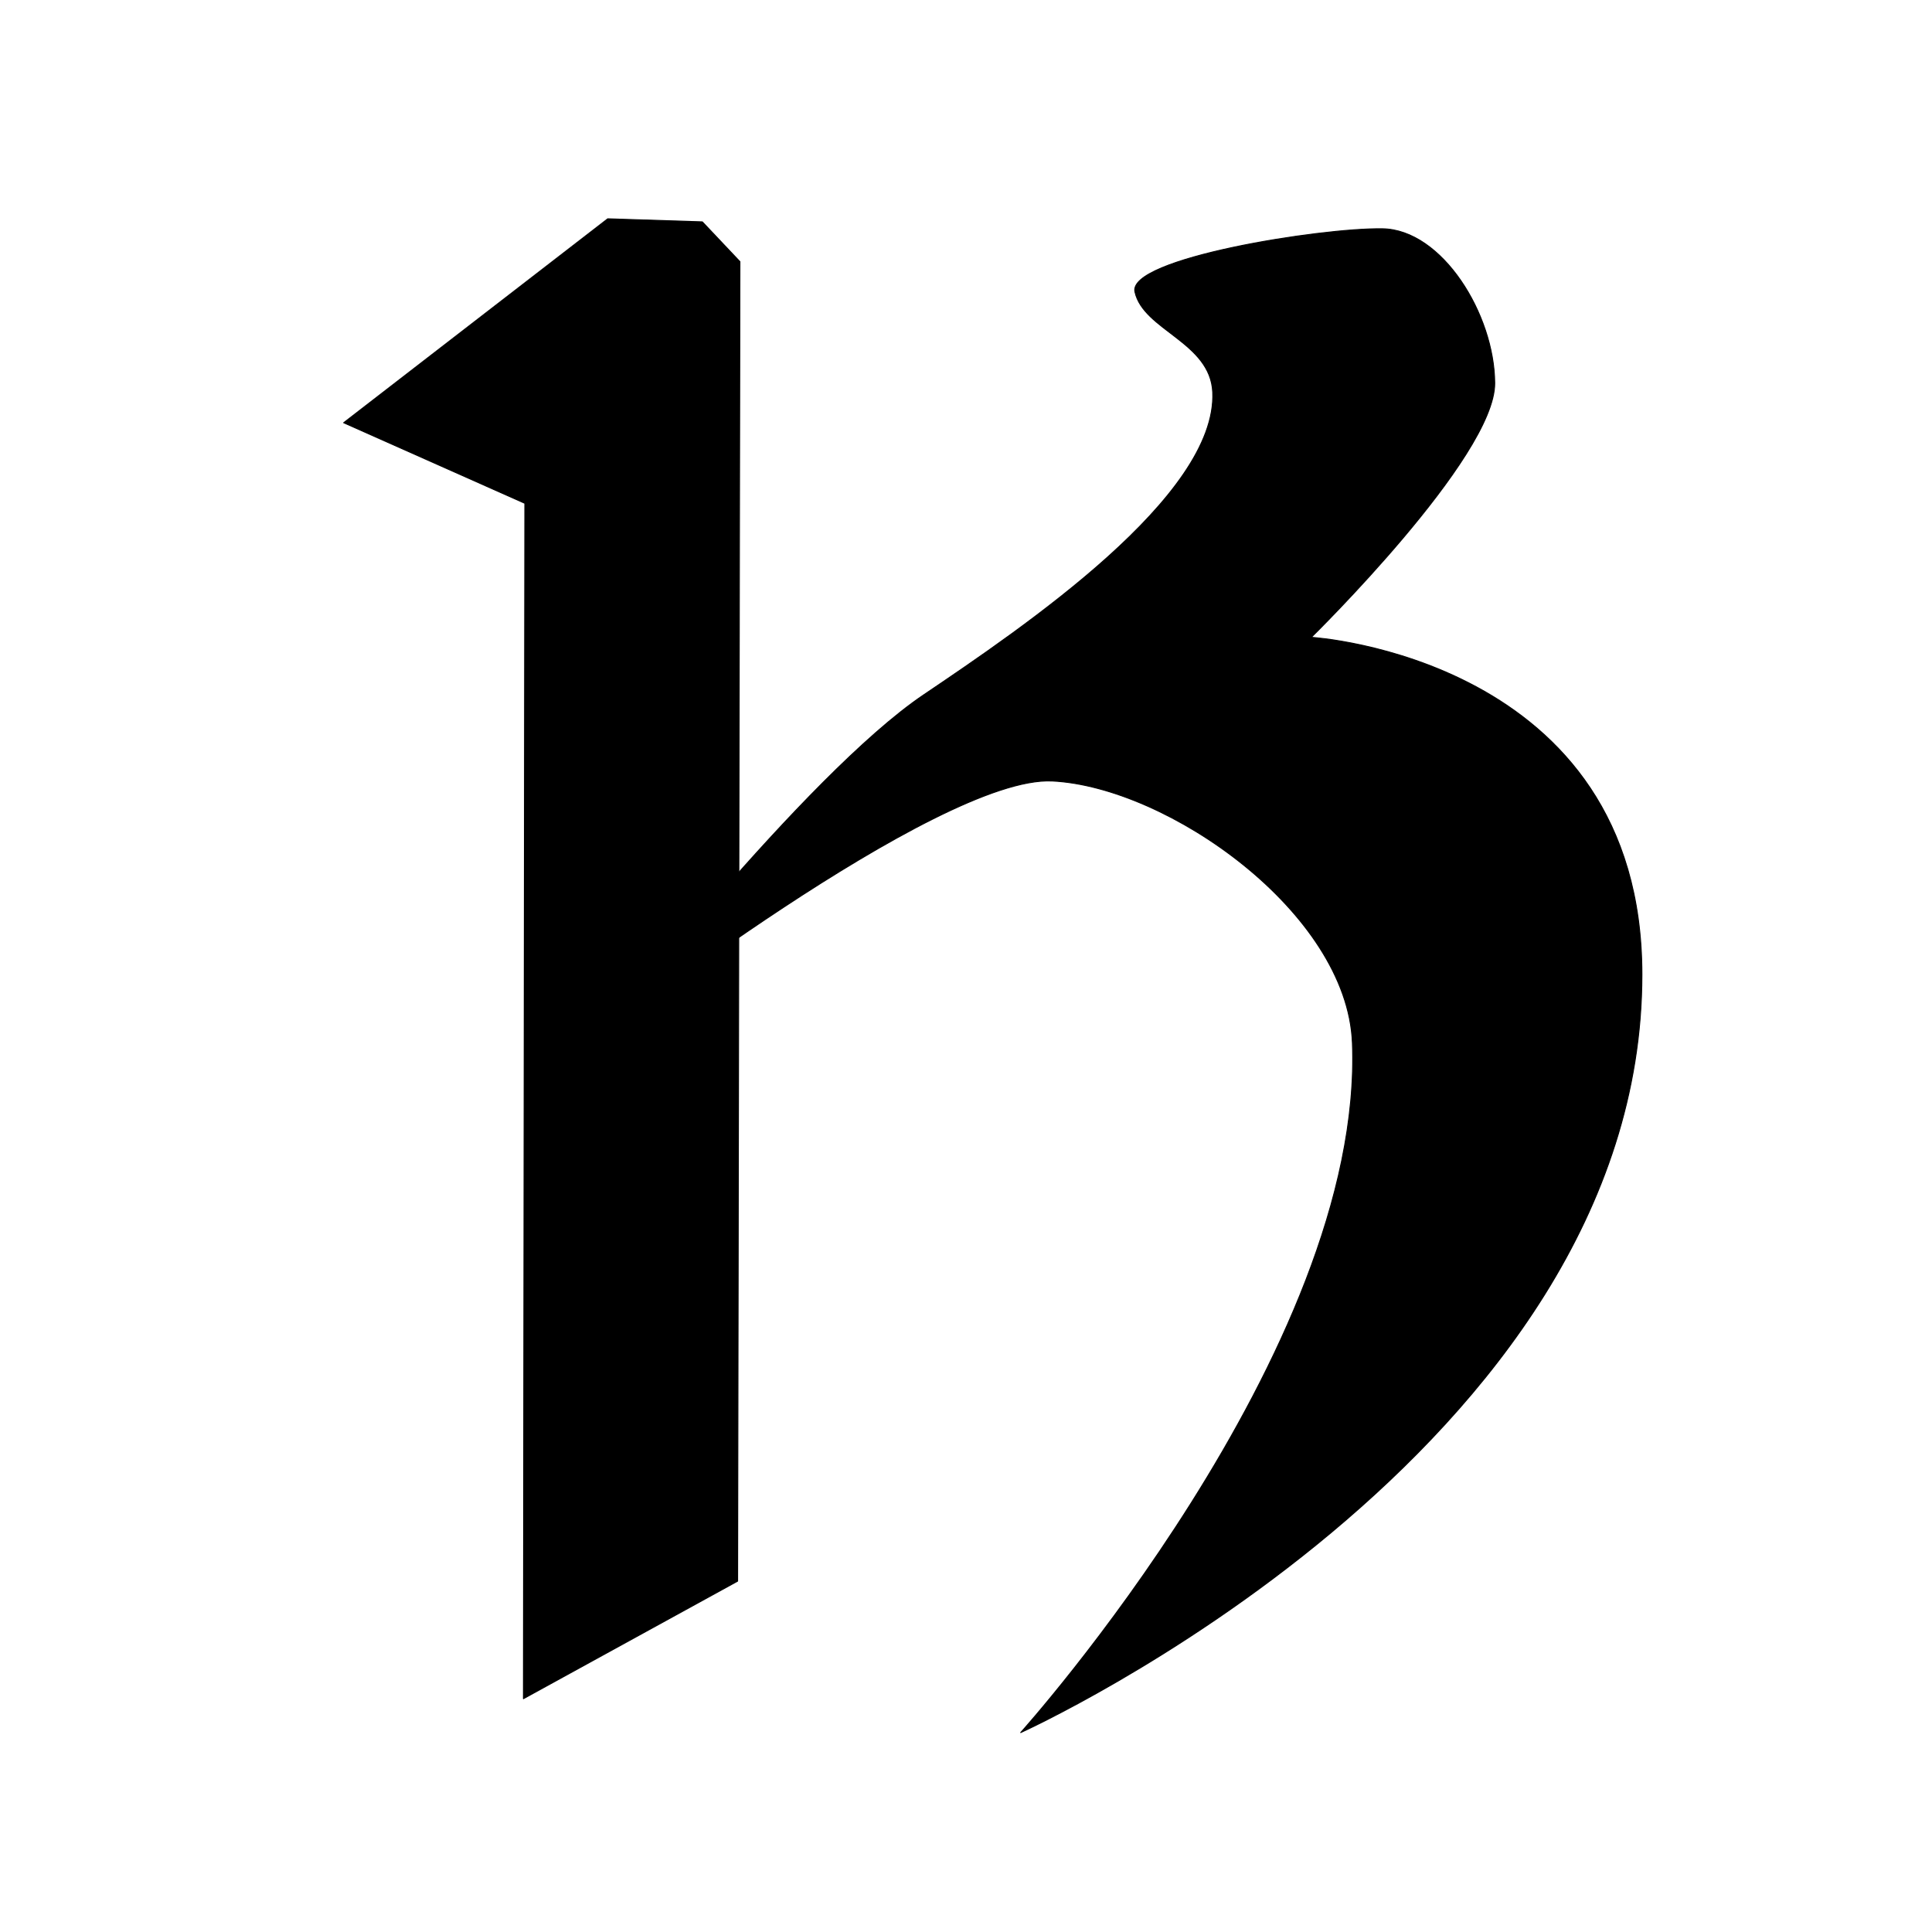 <?xml version="1.0" encoding="UTF-8" standalone="no"?>
<!DOCTYPE svg PUBLIC "-//W3C//DTD SVG 1.1//EN" "http://www.w3.org/Graphics/SVG/1.1/DTD/svg11.dtd">
<svg width="100%" height="100%" viewBox="0 0 2048 2048" version="1.1" xmlns="http://www.w3.org/2000/svg" xmlns:xlink="http://www.w3.org/1999/xlink" xml:space="preserve" xmlns:serif="http://www.serif.com/" style="fill-rule:evenodd;clip-rule:evenodd;stroke-linecap:round;stroke-linejoin:round;stroke-miterlimit:1.5;">
    <path d="M644.219,231.917L744.5,235.167L784.344,277.333L781.906,1676.08L554.854,1800.71L556.341,533.54L364.281,448.125L644.219,231.917Z" style="stroke:black;stroke-width:1px;"/>
    <path d="M1203.09,309.417C1195.16,273.936 1399.9,241.455 1465.47,242.5C1528.62,243.507 1584.06,333.137 1584.47,406.125C1584.91,484.404 1390.03,675.583 1390.03,675.583C1390.03,675.583 1740.56,696.77 1740.5,1033.12C1740.42,1538.84 1081.97,1836.62 1081.97,1836.62C1081.97,1836.62 1446.78,1431.16 1433.59,1105.25C1428.01,967.301 1237.98,833.881 1115.37,827.882C993.982,821.944 636.617,1100.33 636.617,1100.33C636.617,1100.33 853.559,821.324 979.262,736.5C1084.86,665.244 1290.52,525.958 1285.53,415.739C1283.13,362.564 1212.17,350.044 1203.09,309.417Z" style="stroke:black;stroke-width:1px;"/>
</svg>
